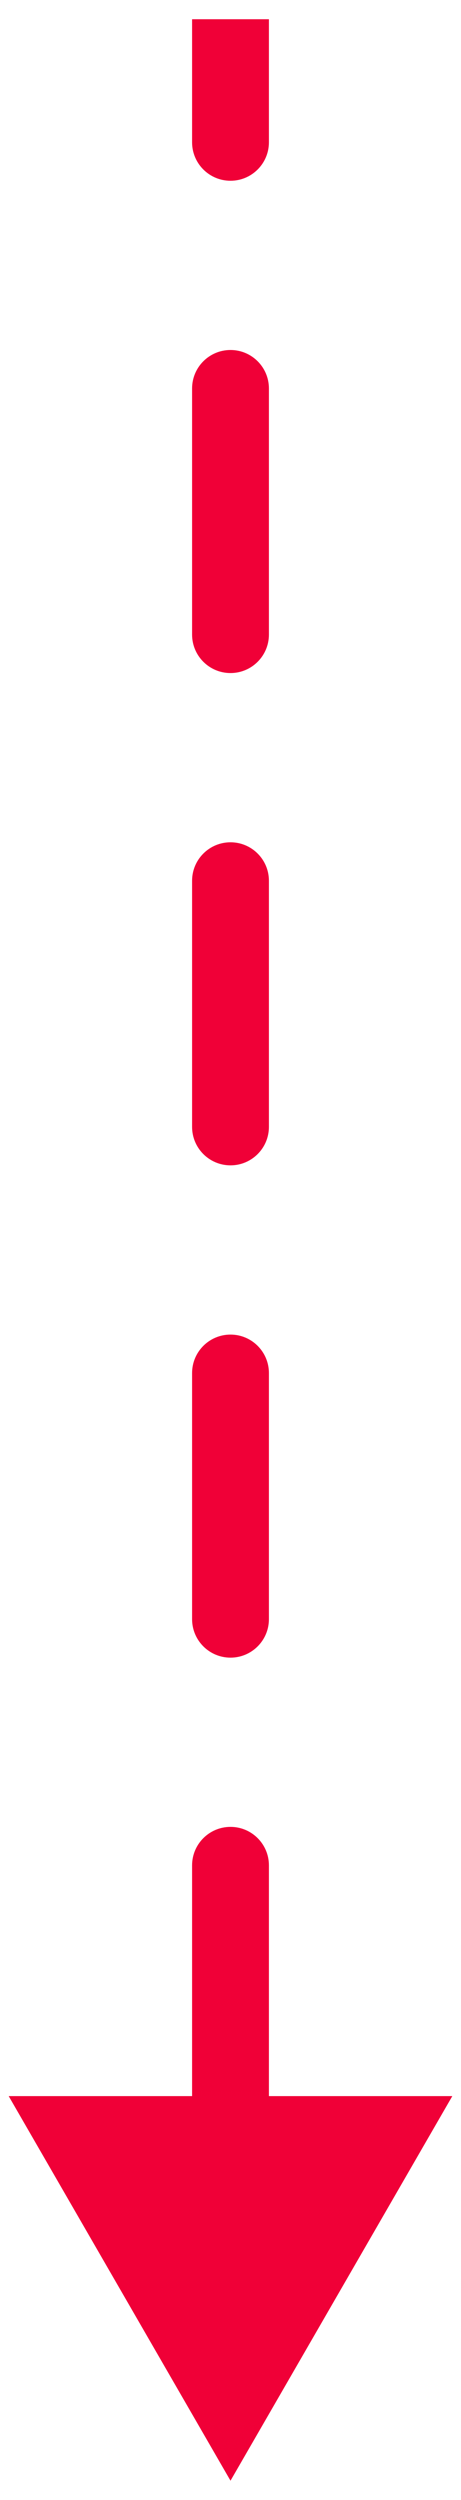 <svg width="12" height="65" viewBox="0 0 12 65" fill="none" xmlns="http://www.w3.org/2000/svg">
<path d="M6 64.5L8.887 59.5L3.113 59.5L6 64.5ZM5.5 3.7C5.5 3.976 5.724 4.2 6 4.2C6.276 4.2 6.5 3.976 6.5 3.7L5.5 3.7ZM6.5 10.1C6.5 9.824 6.276 9.6 6 9.6C5.724 9.6 5.5 9.824 5.5 10.1L6.5 10.1ZM5.5 16.5C5.5 16.776 5.724 17 6 17C6.276 17 6.5 16.776 6.5 16.5L5.5 16.5ZM6.5 22.9C6.5 22.624 6.276 22.4 6 22.4C5.724 22.4 5.5 22.624 5.5 22.9L6.5 22.9ZM5.5 29.3C5.5 29.576 5.724 29.8 6 29.8C6.276 29.8 6.5 29.576 6.5 29.3L5.5 29.3ZM6.5 35.7C6.5 35.424 6.276 35.2 6 35.2C5.724 35.2 5.5 35.424 5.5 35.7L6.5 35.7ZM5.5 42.1C5.5 42.376 5.724 42.6 6 42.6C6.276 42.6 6.5 42.376 6.5 42.1L5.5 42.1ZM6.5 48.5C6.5 48.224 6.276 48 6 48C5.724 48 5.5 48.224 5.5 48.5L6.5 48.5ZM5.5 54.9C5.5 55.176 5.724 55.4 6 55.4C6.276 55.4 6.5 55.176 6.5 54.9L5.5 54.9ZM6.5 61.3C6.5 61.024 6.276 60.8 6 60.8C5.724 60.8 5.5 61.024 5.5 61.3L6.5 61.3ZM5.5 0.5L5.5 3.7L6.5 3.7L6.5 0.5L5.5 0.5ZM5.5 10.1L5.5 16.5L6.5 16.5L6.5 10.1L5.5 10.1ZM5.5 22.9L5.5 29.3L6.5 29.3L6.5 22.9L5.5 22.9ZM5.5 35.7L5.5 42.1L6.5 42.1L6.5 35.7L5.5 35.7ZM5.5 48.5L5.5 54.9L6.5 54.9L6.5 48.5L5.5 48.5ZM6 64.5L11.774 54.5L0.226 54.5L6 64.5ZM5 3.7C5 4.252 5.448 4.7 6 4.7C6.552 4.7 7 4.252 7 3.7L5 3.7ZM7 10.1C7 9.548 6.552 9.1 6 9.1C5.448 9.1 5 9.548 5 10.1L7 10.1ZM5 16.5C5 17.052 5.448 17.5 6 17.5C6.552 17.5 7 17.052 7 16.5L5 16.5ZM7 22.9C7 22.348 6.552 21.9 6 21.9C5.448 21.9 5 22.348 5 22.9L7 22.9ZM5 29.3C5 29.852 5.448 30.3 6 30.3C6.552 30.3 7 29.852 7 29.3L5 29.3ZM7 35.7C7 35.148 6.552 34.7 6 34.7C5.448 34.7 5 35.148 5 35.7L7 35.7ZM5 42.1C5 42.652 5.448 43.1 6 43.1C6.552 43.1 7 42.652 7 42.1L5 42.1ZM7 48.5C7 47.948 6.552 47.5 6 47.5C5.448 47.5 5 47.948 5 48.5L7 48.5ZM5 54.9C5 55.452 5.448 55.9 6 55.9C6.552 55.9 7 55.452 7 54.9L5 54.9ZM7 61.3C7 60.748 6.552 60.3 6 60.3C5.448 60.3 5 60.748 5 61.3L7 61.3ZM5 0.5L5 3.7L7 3.7L7 0.5L5 0.5ZM5 10.1L5 16.5L7 16.5L7 10.1L5 10.1ZM5 22.9L5 29.3L7 29.3L7 22.9L5 22.9ZM5 35.7L5 42.1L7 42.1L7 35.7L5 35.7ZM5 48.5L5 54.9L7 54.9L7 48.5L5 48.5Z" fill="#F00037"/>
</svg>
